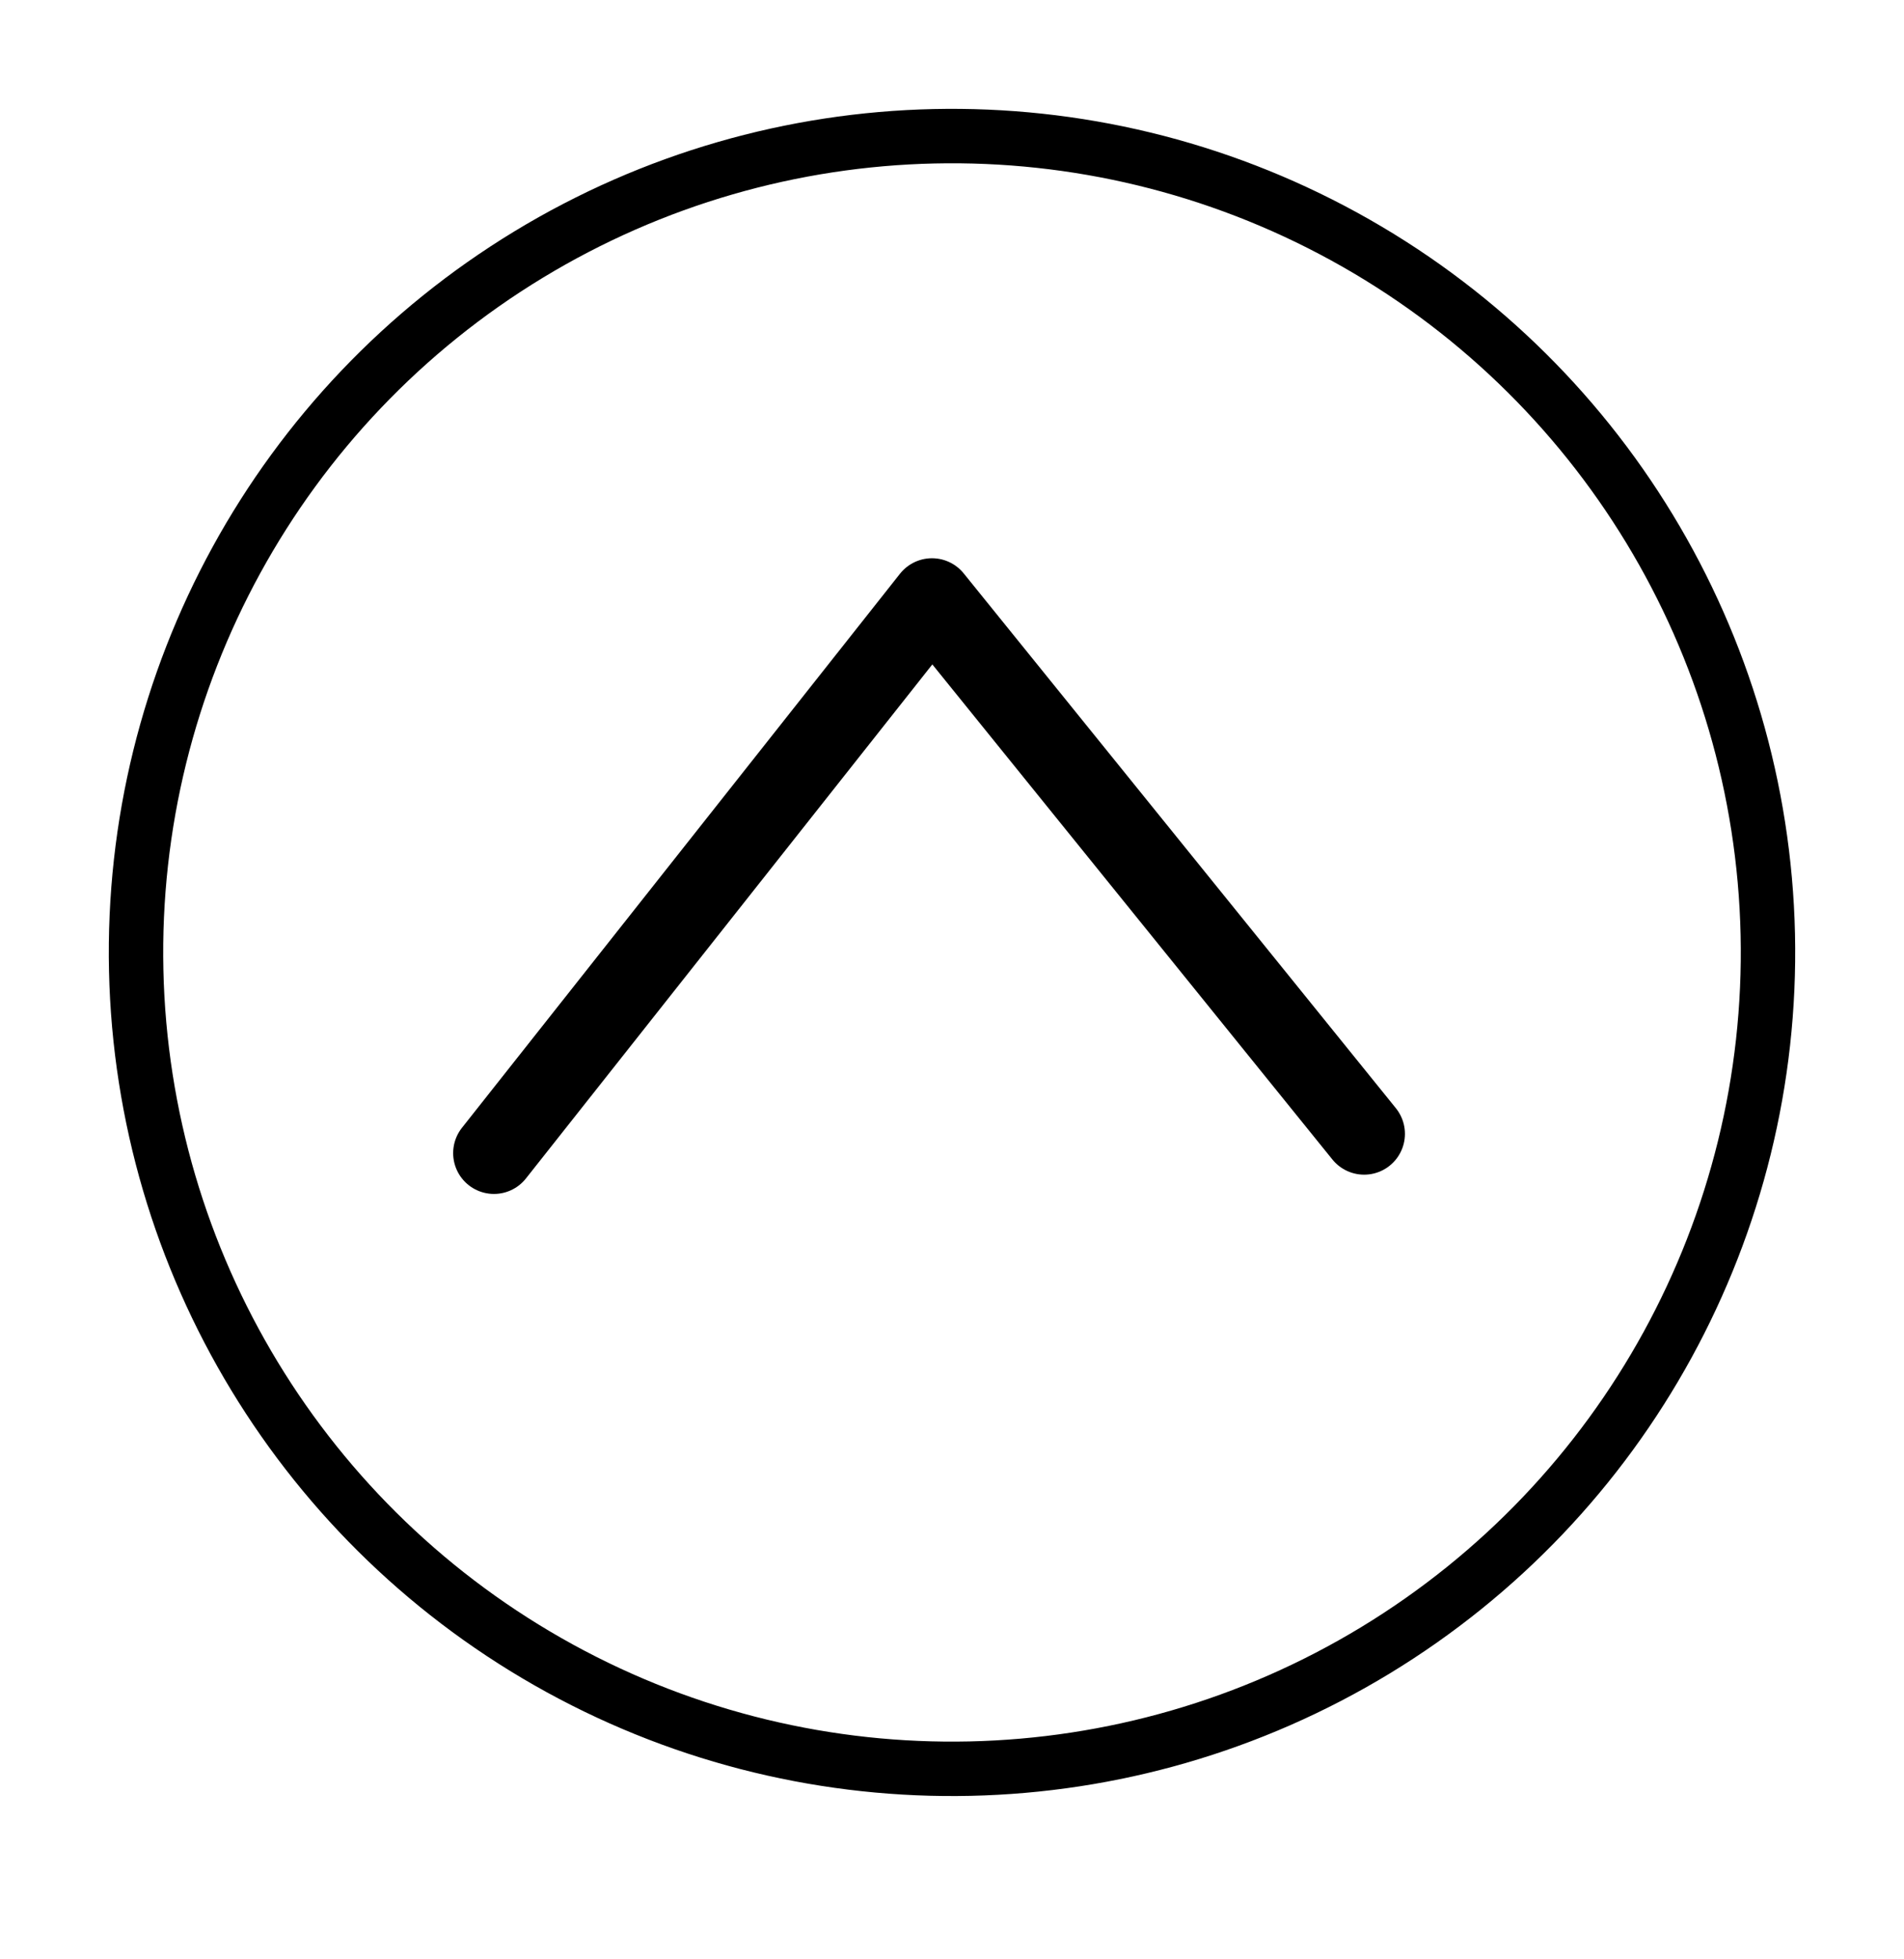 <svg width="35" height="36" viewBox="0 0 35 36" fill="none" xmlns="http://www.w3.org/2000/svg">
<rect width="35" height="36" fill="white"/>
<circle cx="17.5" cy="17.5" r="15" transform="rotate(178.732 17.5 17.5)" stroke="black" stroke-linejoin="round"/>
<path d="M25.076 20.833L17.132 11.007L9.08 21.187" stroke="black" stroke-width="1.5" stroke-linecap="round" stroke-linejoin="round"/>
</svg>
